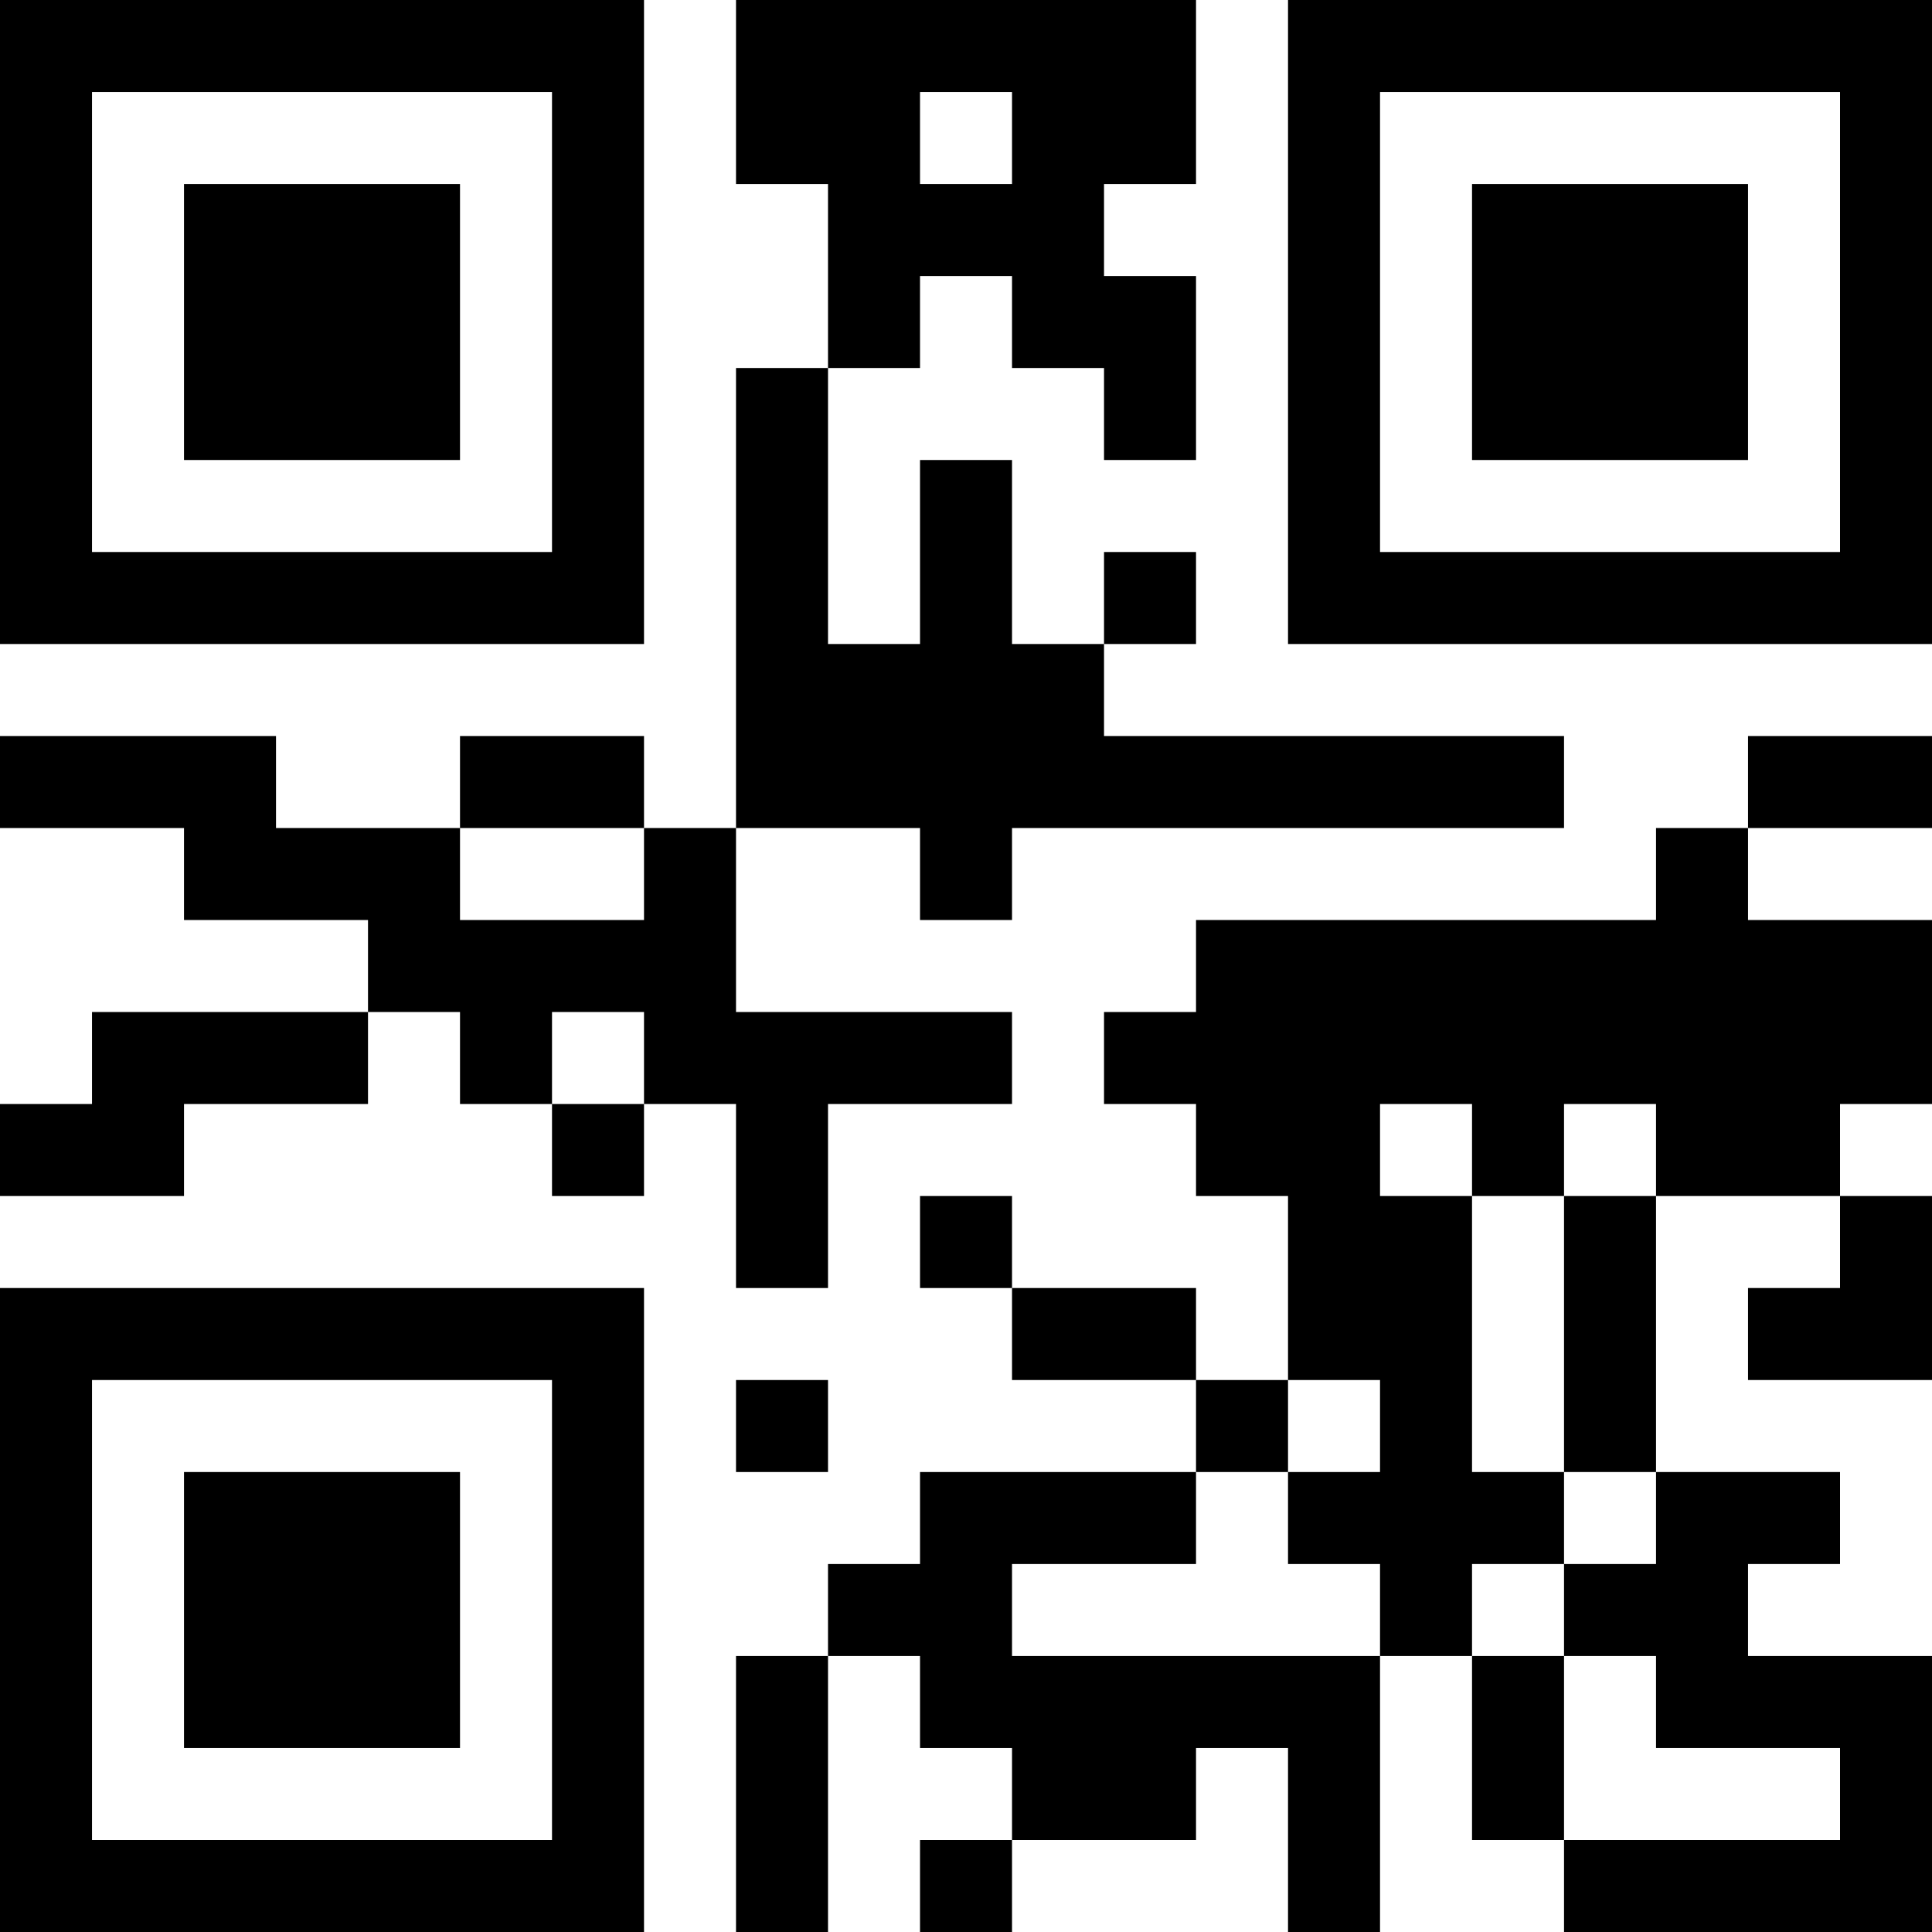 <?xml version="1.0" encoding="UTF-8"?>
<svg xmlns="http://www.w3.org/2000/svg" version="1.1" width="300" height="300" viewBox="0 0 300 300"><rect x="0" y="0" width="300" height="300" fill="#ffffff"/><g transform="scale(14.286)"><g transform="translate(0,0)"><path fill-rule="evenodd" d="M8 0L8 2L9 2L9 4L8 4L8 9L7 9L7 8L5 8L5 9L3 9L3 8L0 8L0 9L2 9L2 10L4 10L4 11L1 11L1 12L0 12L0 13L2 13L2 12L4 12L4 11L5 11L5 12L6 12L6 13L7 13L7 12L8 12L8 14L9 14L9 12L11 12L11 11L8 11L8 9L10 9L10 10L11 10L11 9L17 9L17 8L12 8L12 7L13 7L13 6L12 6L12 7L11 7L11 5L10 5L10 7L9 7L9 4L10 4L10 3L11 3L11 4L12 4L12 5L13 5L13 3L12 3L12 2L13 2L13 0ZM10 1L10 2L11 2L11 1ZM19 8L19 9L18 9L18 10L13 10L13 11L12 11L12 12L13 12L13 13L14 13L14 15L13 15L13 14L11 14L11 13L10 13L10 14L11 14L11 15L13 15L13 16L10 16L10 17L9 17L9 18L8 18L8 21L9 21L9 18L10 18L10 19L11 19L11 20L10 20L10 21L11 21L11 20L13 20L13 19L14 19L14 21L15 21L15 18L16 18L16 20L17 20L17 21L21 21L21 18L19 18L19 17L20 17L20 16L18 16L18 13L20 13L20 14L19 14L19 15L21 15L21 13L20 13L20 12L21 12L21 10L19 10L19 9L21 9L21 8ZM5 9L5 10L7 10L7 9ZM6 11L6 12L7 12L7 11ZM15 12L15 13L16 13L16 16L17 16L17 17L16 17L16 18L17 18L17 20L20 20L20 19L18 19L18 18L17 18L17 17L18 17L18 16L17 16L17 13L18 13L18 12L17 12L17 13L16 13L16 12ZM8 15L8 16L9 16L9 15ZM14 15L14 16L13 16L13 17L11 17L11 18L15 18L15 17L14 17L14 16L15 16L15 15ZM0 0L0 7L7 7L7 0ZM1 1L1 6L6 6L6 1ZM2 2L2 5L5 5L5 2ZM14 0L14 7L21 7L21 0ZM15 1L15 6L20 6L20 1ZM16 2L16 5L19 5L19 2ZM0 14L0 21L7 21L7 14ZM1 15L1 20L6 20L6 15ZM2 16L2 19L5 19L5 16Z" fill="#000000"/></g></g></svg>
